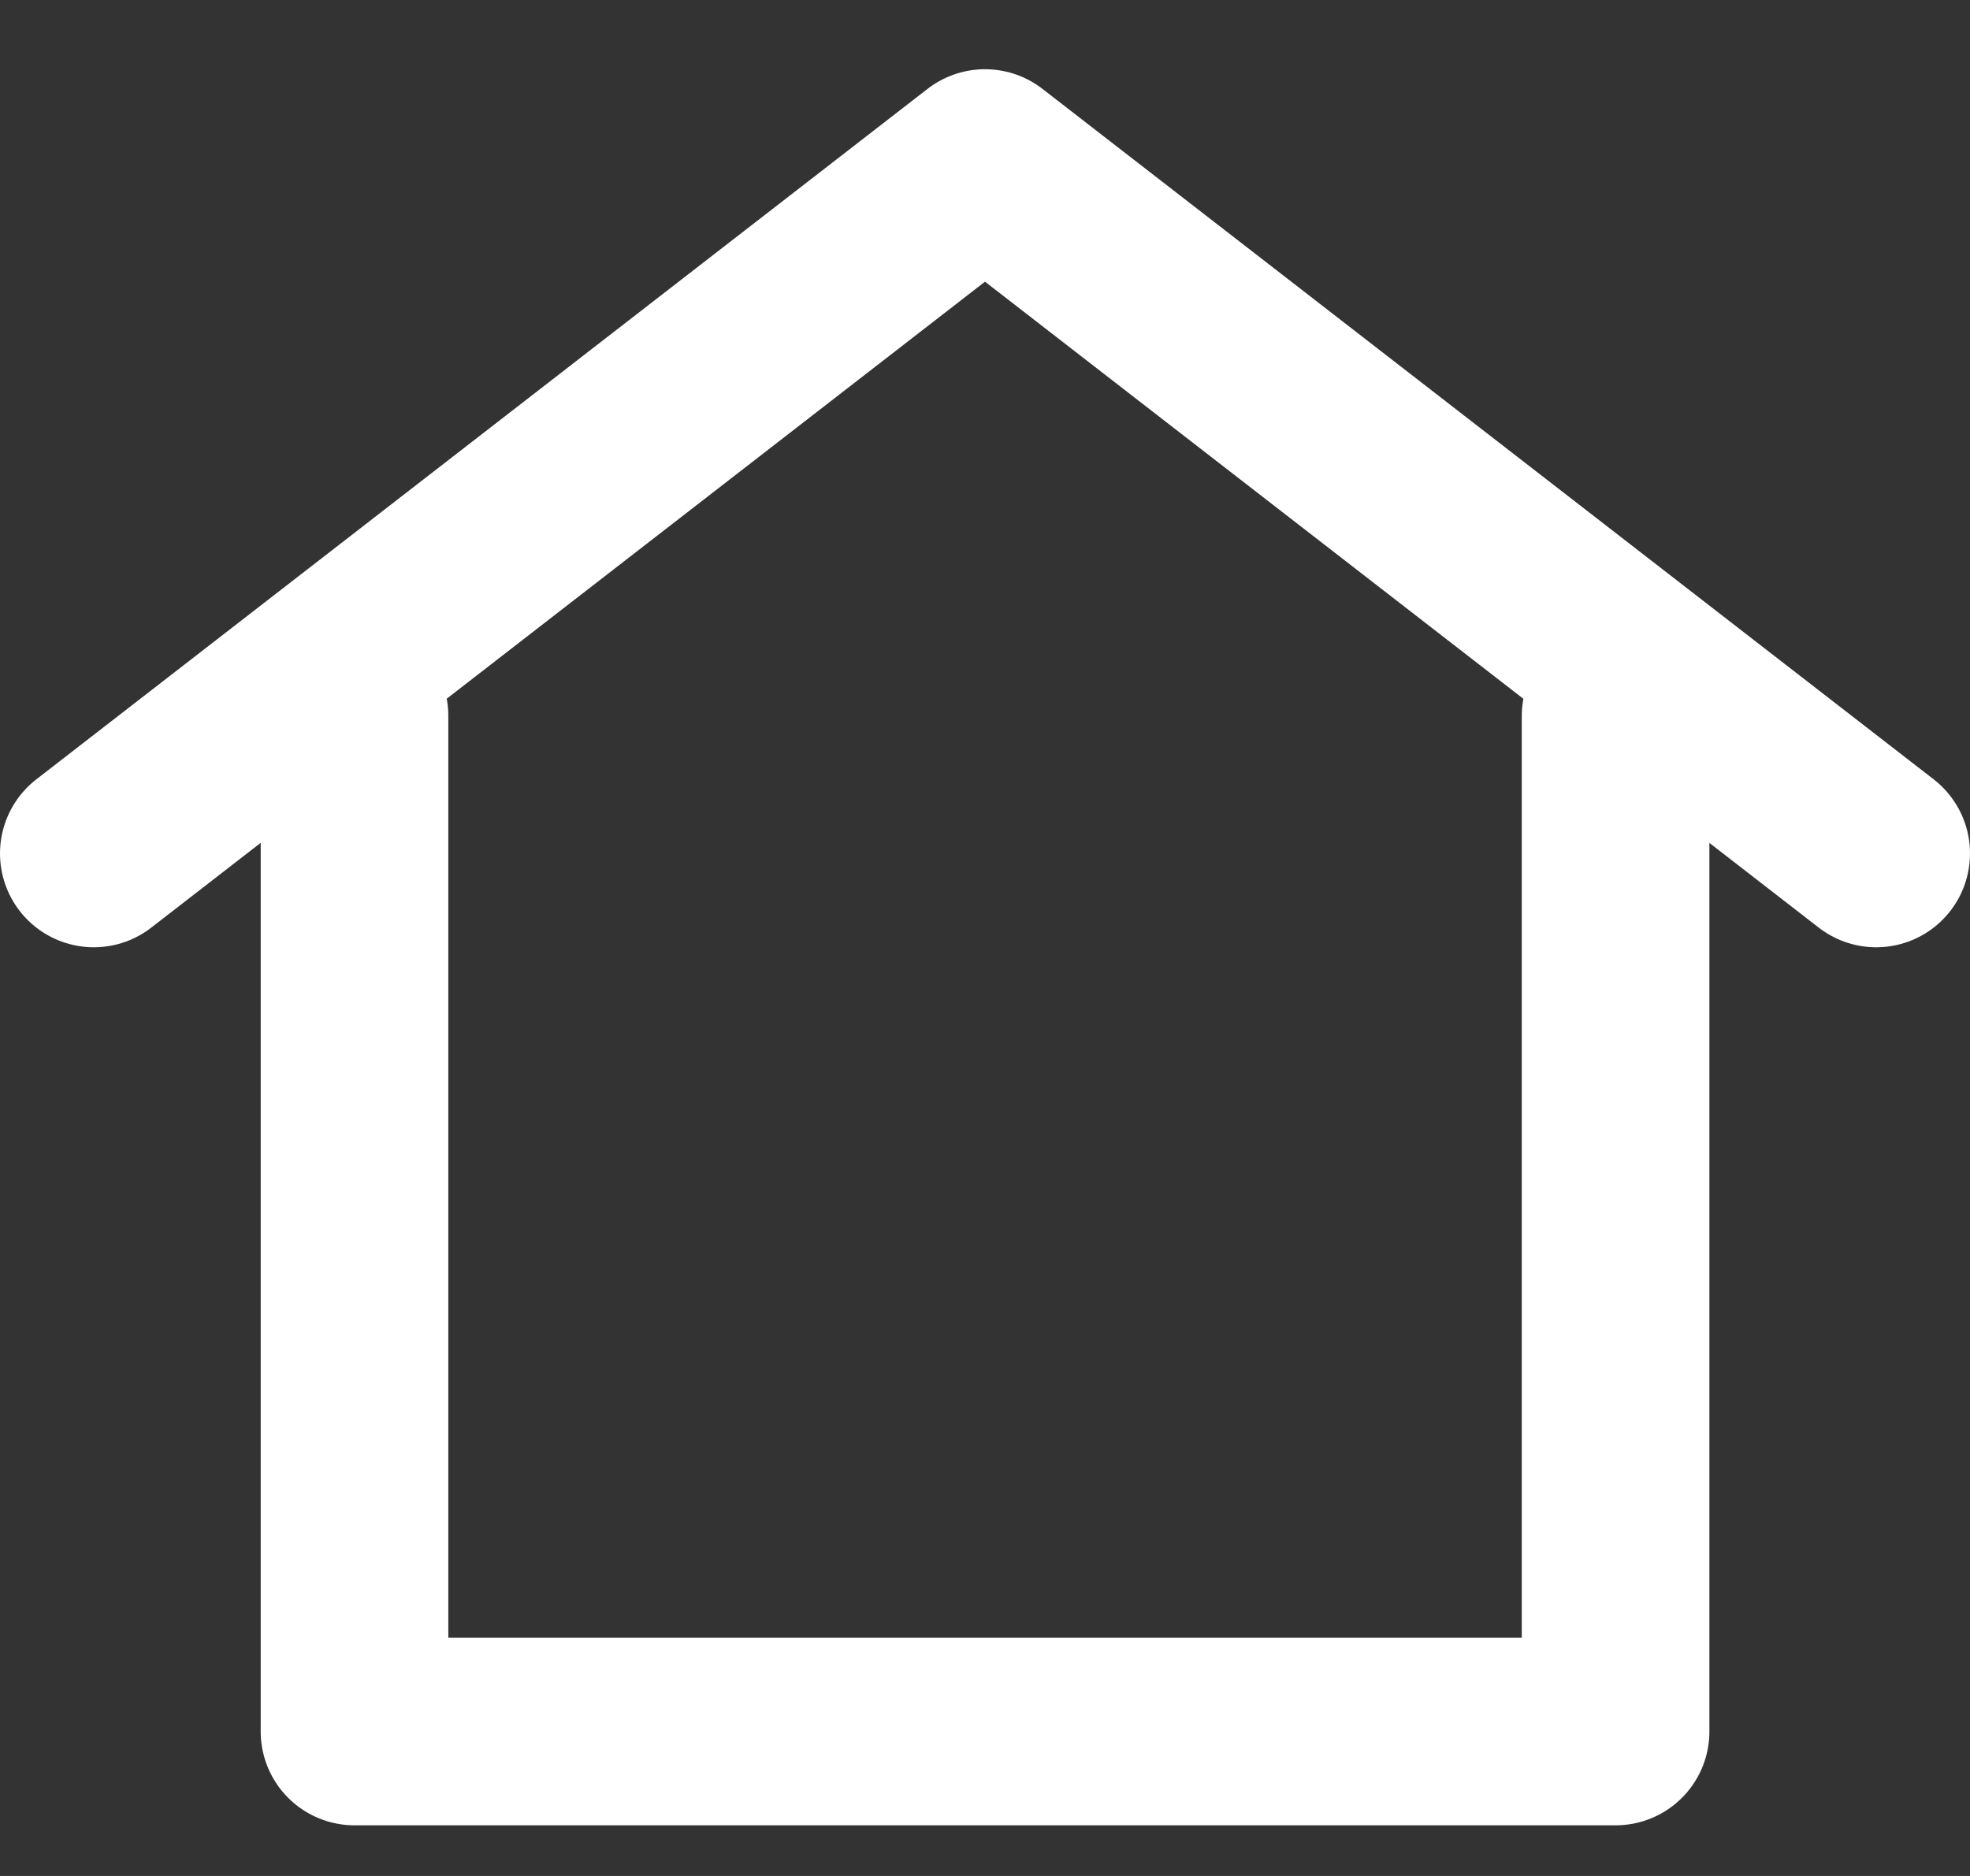 <svg width="21" height="20" viewBox="0 0 21 20" fill="none" xmlns="http://www.w3.org/2000/svg">
<rect x="0" y="0" width="21" height="20" fill="#333333" stroke="none"/>
<path d="M1 9.099L10.5 1.738L20 9.099" stroke="white" stroke-width="2" stroke-linecap="round" stroke-linejoin="round"/>
<path d="M17.222 7.633V14.036V18.46H10.5H3.779V14.036V7.633" stroke="white" stroke-width="2" stroke-linecap="round" stroke-linejoin="round"/>
</svg>

